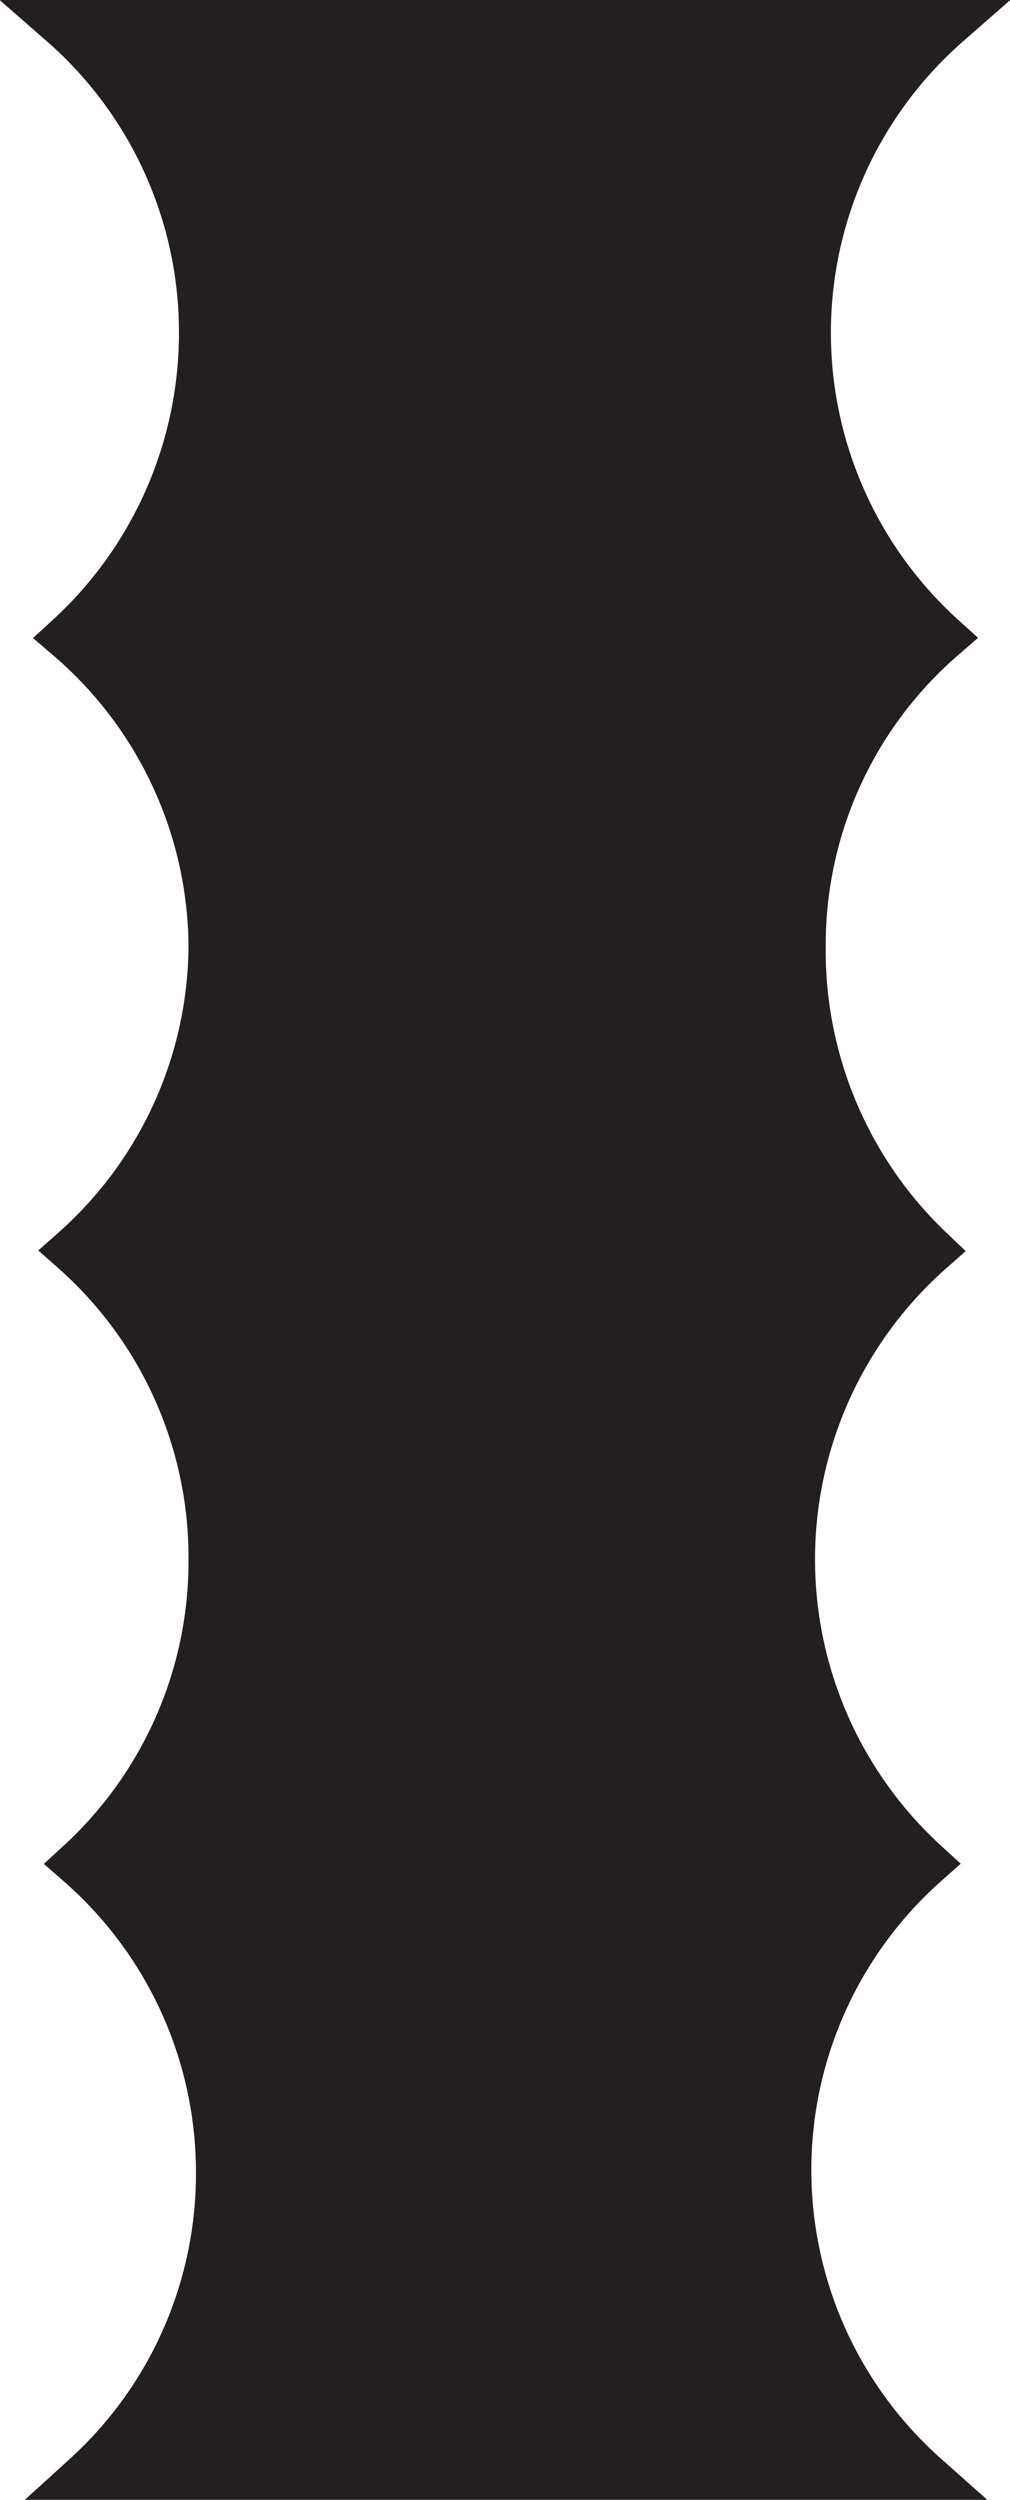<svg xmlns="http://www.w3.org/2000/svg" viewBox="0 0 9.51 23.53"><defs><style>.cls-1{fill:#231f20;}.cls-2{fill:none;stroke:#231f20;stroke-width:0.45px;}</style></defs><title>a221</title><g id="Layer_2" data-name="Layer 2"><g id="Layer_1-2" data-name="Layer 1"><g id="a221"><path id="a221-2" data-name="a221" class="cls-1" d="M8.71,23.31a3.86,3.86,0,0,1,0-5.77,3.88,3.88,0,0,1,.05-5.77A3.89,3.89,0,0,1,7.55,8.91,3.83,3.83,0,0,1,8.87,6,3.87,3.87,0,0,1,8.92.22H.59A3.86,3.86,0,0,1,1.91,3.13,3.89,3.89,0,0,1,.65,6,3.86,3.86,0,0,1,2,8.91,3.86,3.86,0,0,1,.7,11.77,3.86,3.86,0,0,1,2,14.68,3.86,3.86,0,0,1,.75,17.54a3.86,3.86,0,0,1,1.32,2.91A3.85,3.85,0,0,1,.81,23.31h7.9"/><path class="cls-2" d="M8.71,23.31a3.86,3.86,0,0,1,0-5.77,3.88,3.88,0,0,1,.05-5.77A3.89,3.89,0,0,1,7.55,8.91,3.83,3.83,0,0,1,8.87,6,3.87,3.87,0,0,1,8.92.22H.59A3.86,3.86,0,0,1,1.91,3.13,3.89,3.89,0,0,1,.65,6,3.86,3.86,0,0,1,2,8.91,3.86,3.86,0,0,1,.7,11.77,3.86,3.86,0,0,1,2,14.68,3.86,3.86,0,0,1,.75,17.54a3.86,3.86,0,0,1,1.32,2.91A3.85,3.85,0,0,1,.81,23.31Z"/></g></g></g></svg>